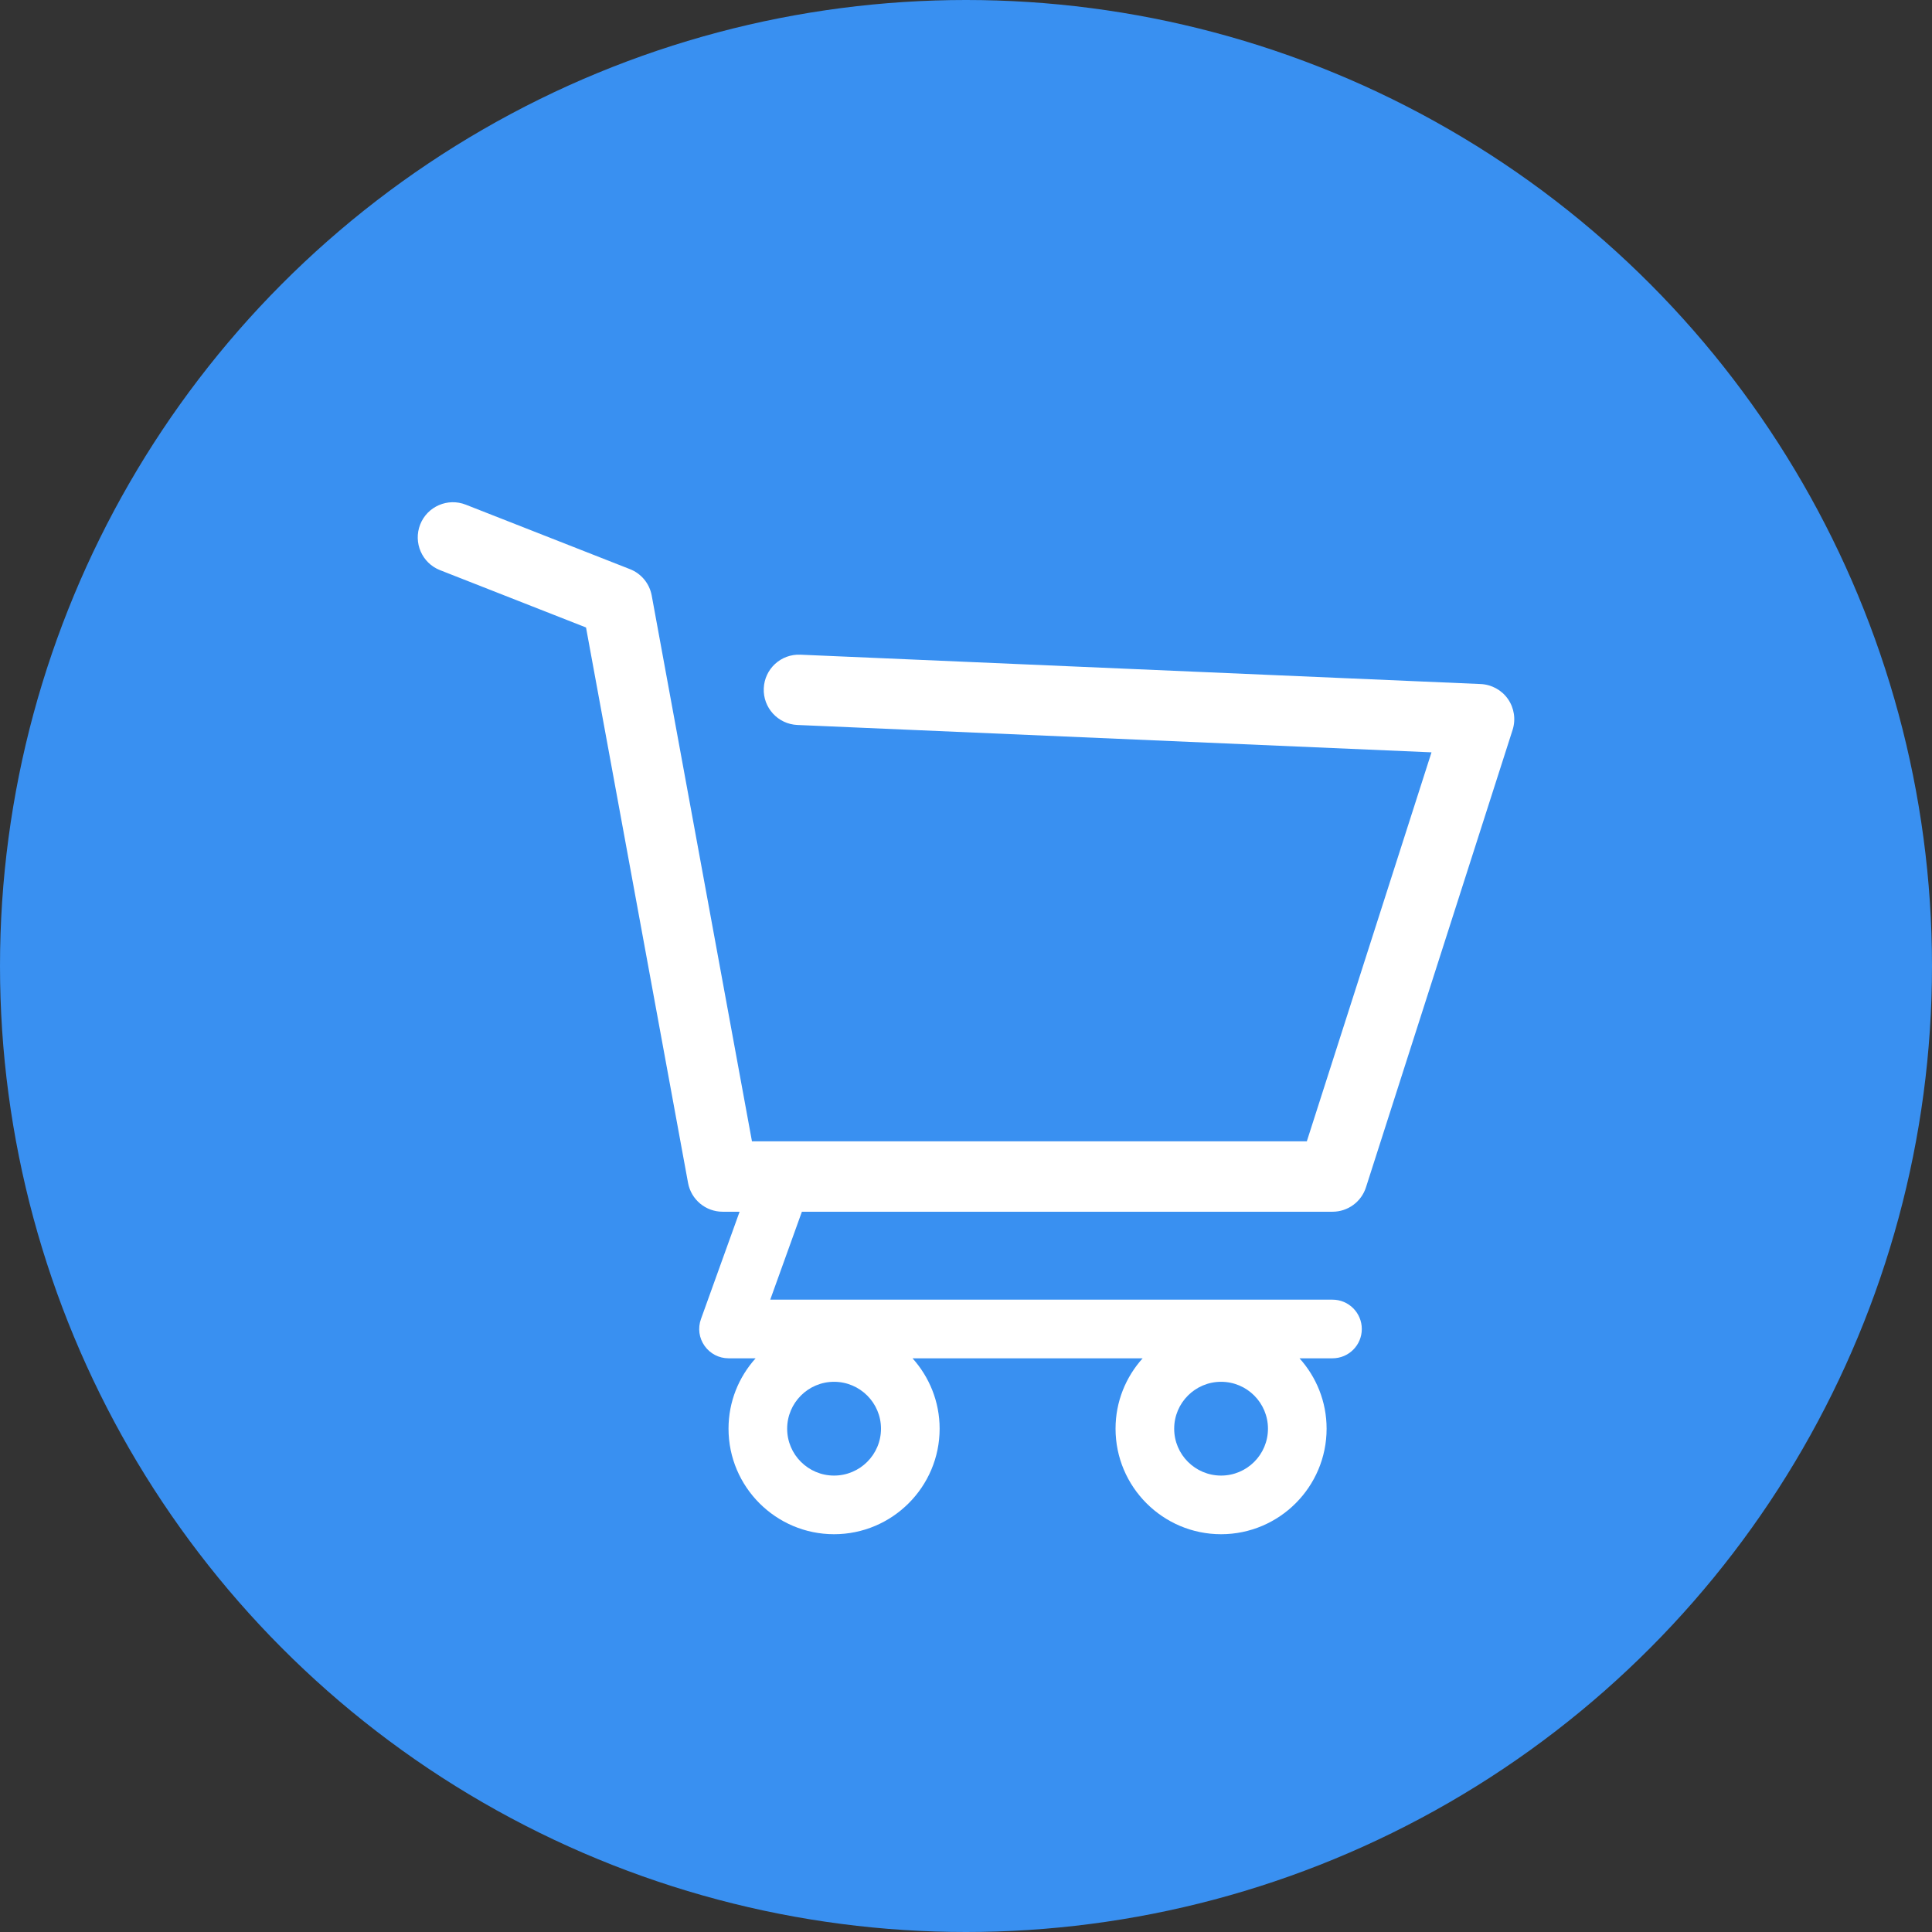 <svg width="37" height="37" viewBox="0 0 37 37" fill="none" xmlns="http://www.w3.org/2000/svg">
<rect x="0" y="0" width="37" height="37" fill="#333333" stroke="none"/>
<circle cx="18.5" cy="18.5" r="18.5" fill="#3990F1"/>
<g clip-path="url(#clip0_16_887)">
<path d="M28.879 13.387C28.759 13.215 28.565 13.109 28.355 13.1L15.329 12.538C14.955 12.522 14.643 12.81 14.627 13.182C14.611 13.554 14.899 13.868 15.271 13.884L27.415 14.408L25.027 21.858H14.401L12.481 11.405C12.439 11.176 12.282 10.985 12.065 10.9L8.92 9.665C8.574 9.529 8.183 9.699 8.047 10.045C7.911 10.392 8.081 10.783 8.427 10.919L11.223 12.017L13.177 22.654C13.236 22.974 13.514 23.206 13.84 23.206H14.164L13.424 25.262C13.362 25.434 13.387 25.625 13.493 25.774C13.598 25.924 13.769 26.013 13.952 26.013H14.471C14.149 26.371 13.952 26.842 13.952 27.361C13.952 28.475 14.859 29.382 15.973 29.382C17.088 29.382 17.995 28.475 17.995 27.361C17.995 26.843 17.797 26.371 17.476 26.013H21.883C21.561 26.371 21.364 26.842 21.364 27.361C21.364 28.475 22.27 29.382 23.385 29.382C24.5 29.382 25.406 28.475 25.406 27.361C25.406 26.843 25.209 26.371 24.887 26.013H25.519C25.829 26.013 26.08 25.762 26.08 25.452C26.08 25.142 25.829 24.89 25.519 24.89H14.751L15.357 23.206H25.519C25.812 23.206 26.071 23.017 26.16 22.738L28.968 13.978C29.032 13.778 28.999 13.56 28.879 13.387ZM15.973 28.259C15.478 28.259 15.075 27.857 15.075 27.361C15.075 26.866 15.478 26.463 15.973 26.463C16.469 26.463 16.872 26.866 16.872 27.361C16.872 27.857 16.469 28.259 15.973 28.259ZM23.385 28.259C22.89 28.259 22.487 27.857 22.487 27.361C22.487 26.866 22.89 26.463 23.385 26.463C23.881 26.463 24.283 26.866 24.283 27.361C24.283 27.857 23.881 28.259 23.385 28.259Z" fill="white"/>
</g>
<defs>
<clipPath id="clip0_16_887">
<rect width="21" height="21" fill="white" transform="translate(8 9)"/>
</clipPath>
</defs>
</svg>
